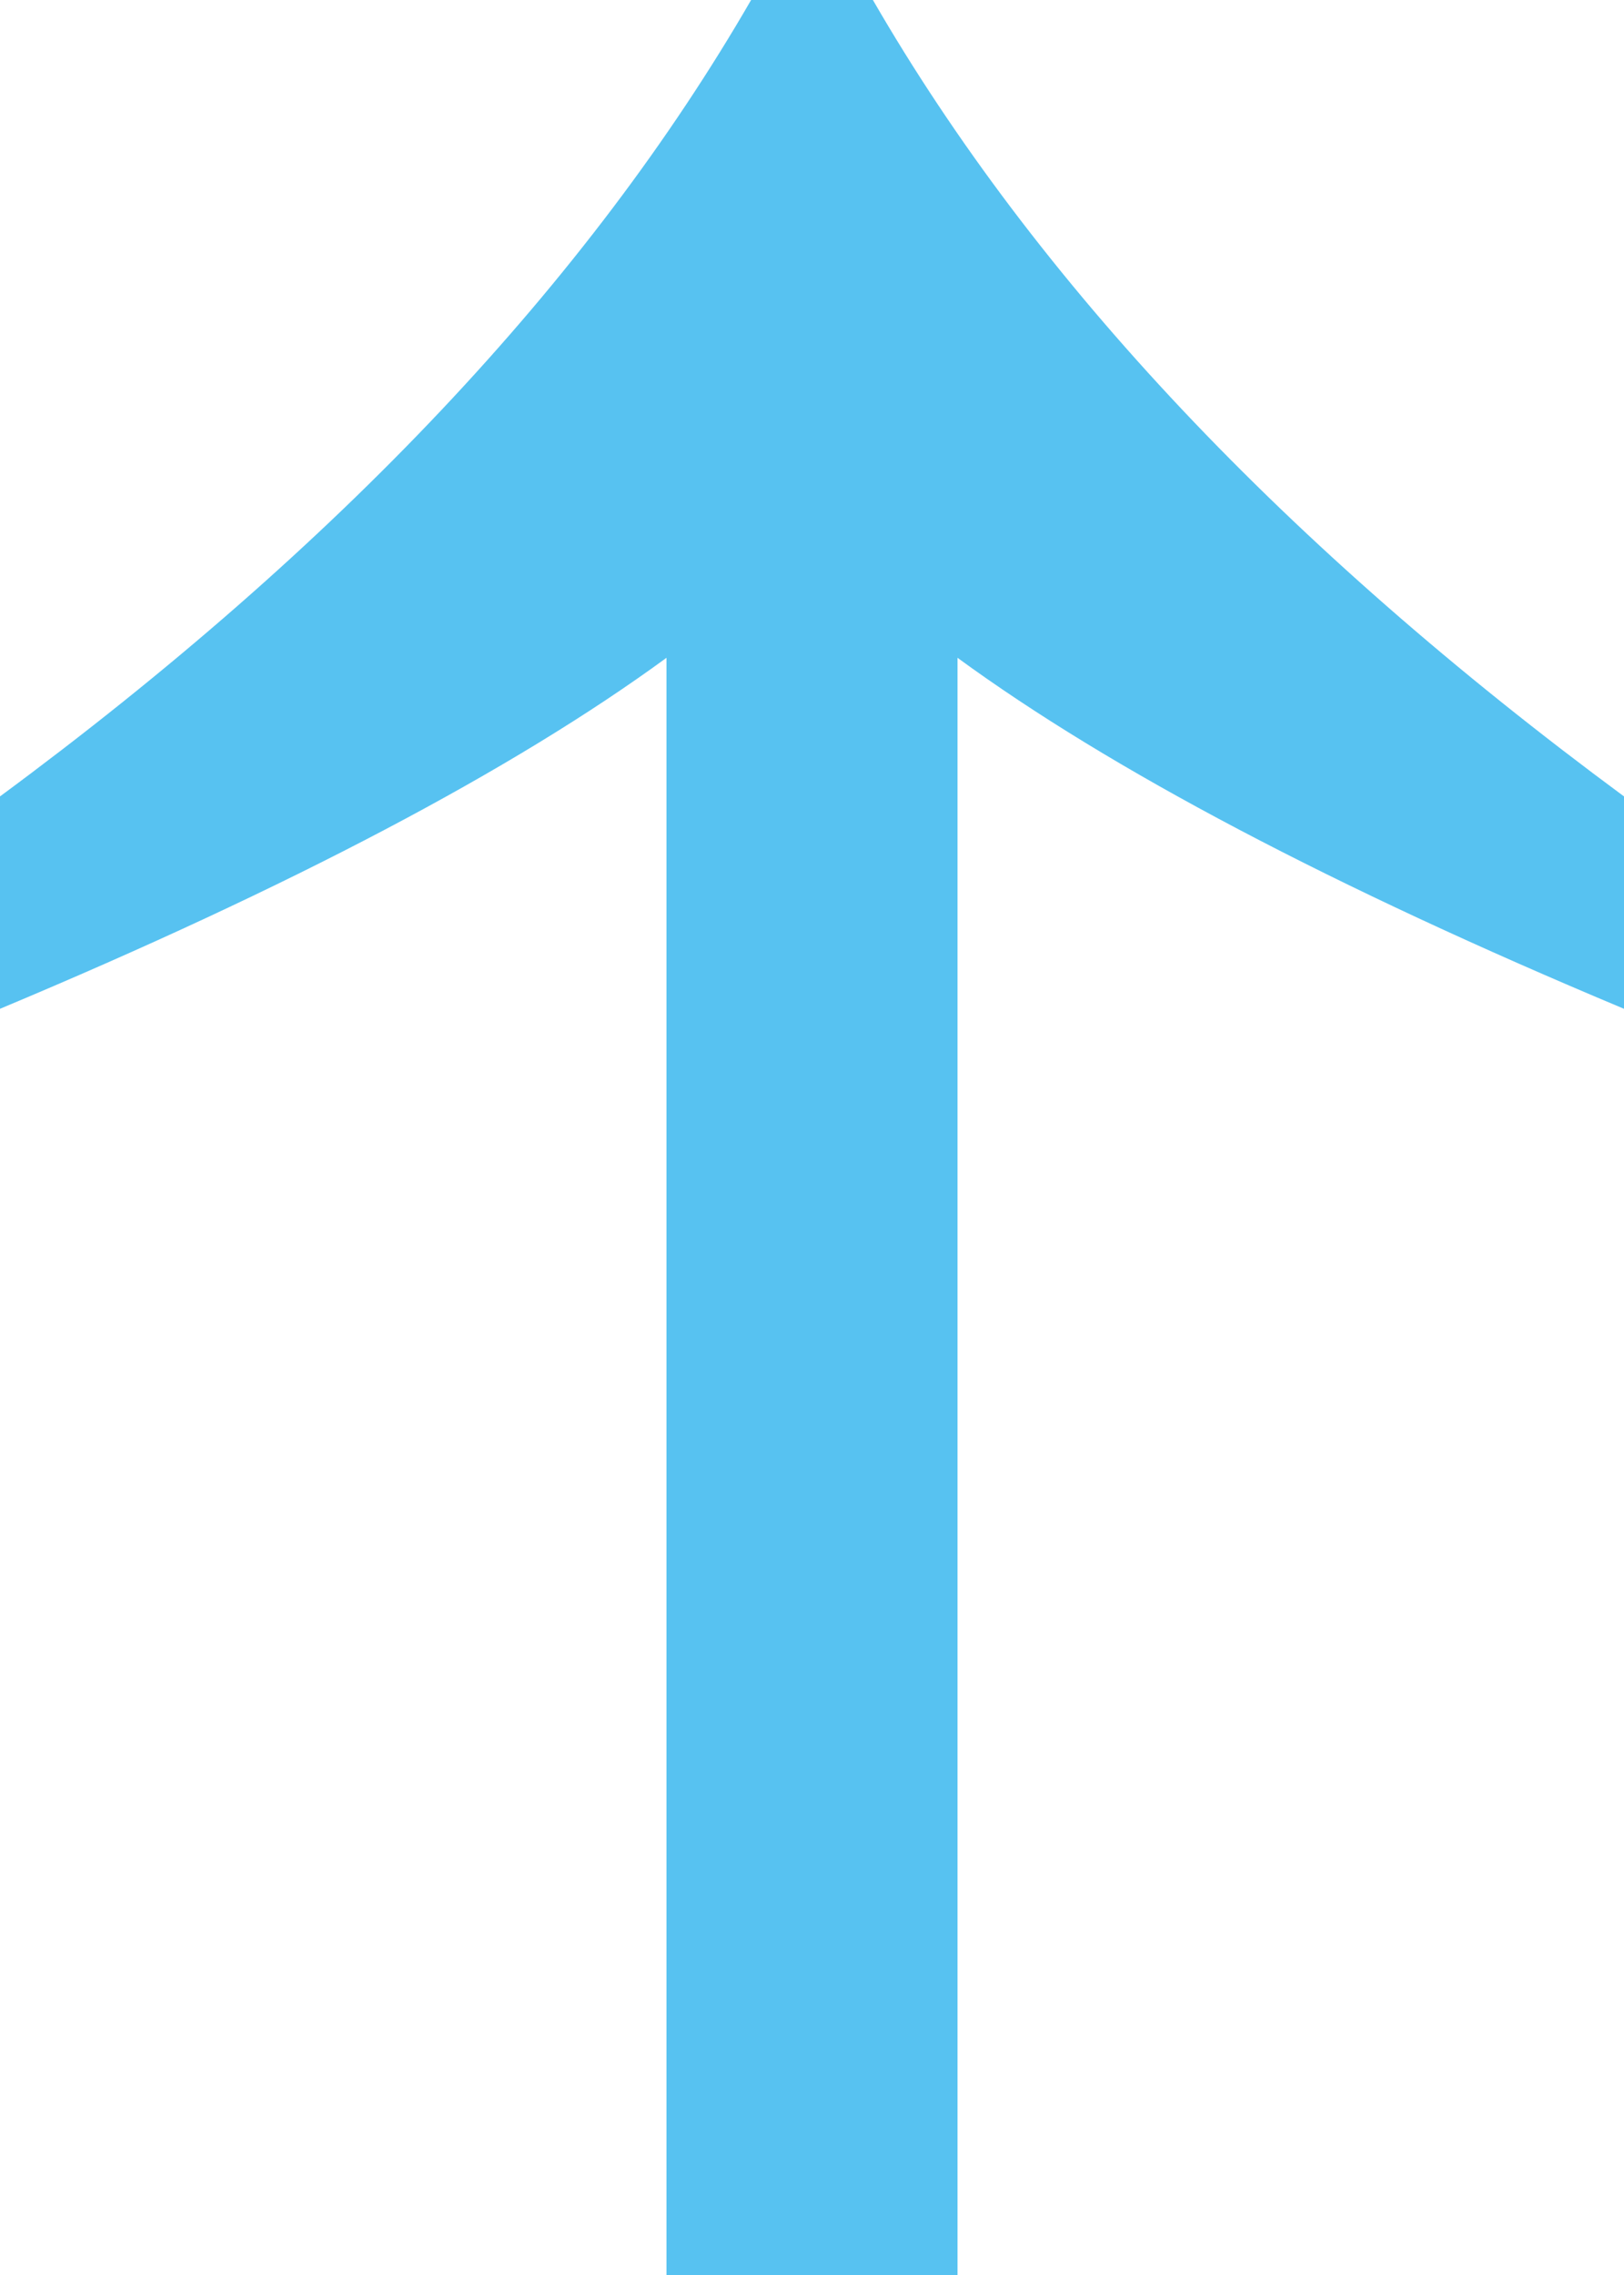 <svg width="10" height="14" viewBox="0 0 10 14" fill="#57C2F1" xmlns="http://www.w3.org/2000/svg">
<path id="&#226;&#134;&#147;" d="M4.104 4.048C3.16 4.738 1.792 5.458 -2.72469e-07 6.208L-1.58214e-07 4.901C2.083 3.364 3.625 1.73 4.625 4.83777e-07L5.375 5.49344e-07C6.375 1.73 7.917 3.364 10 4.901L10 6.208C8.208 5.458 6.84 4.738 5.896 4.048L5.896 14L4.104 14L4.104 4.048Z" />
</svg>
